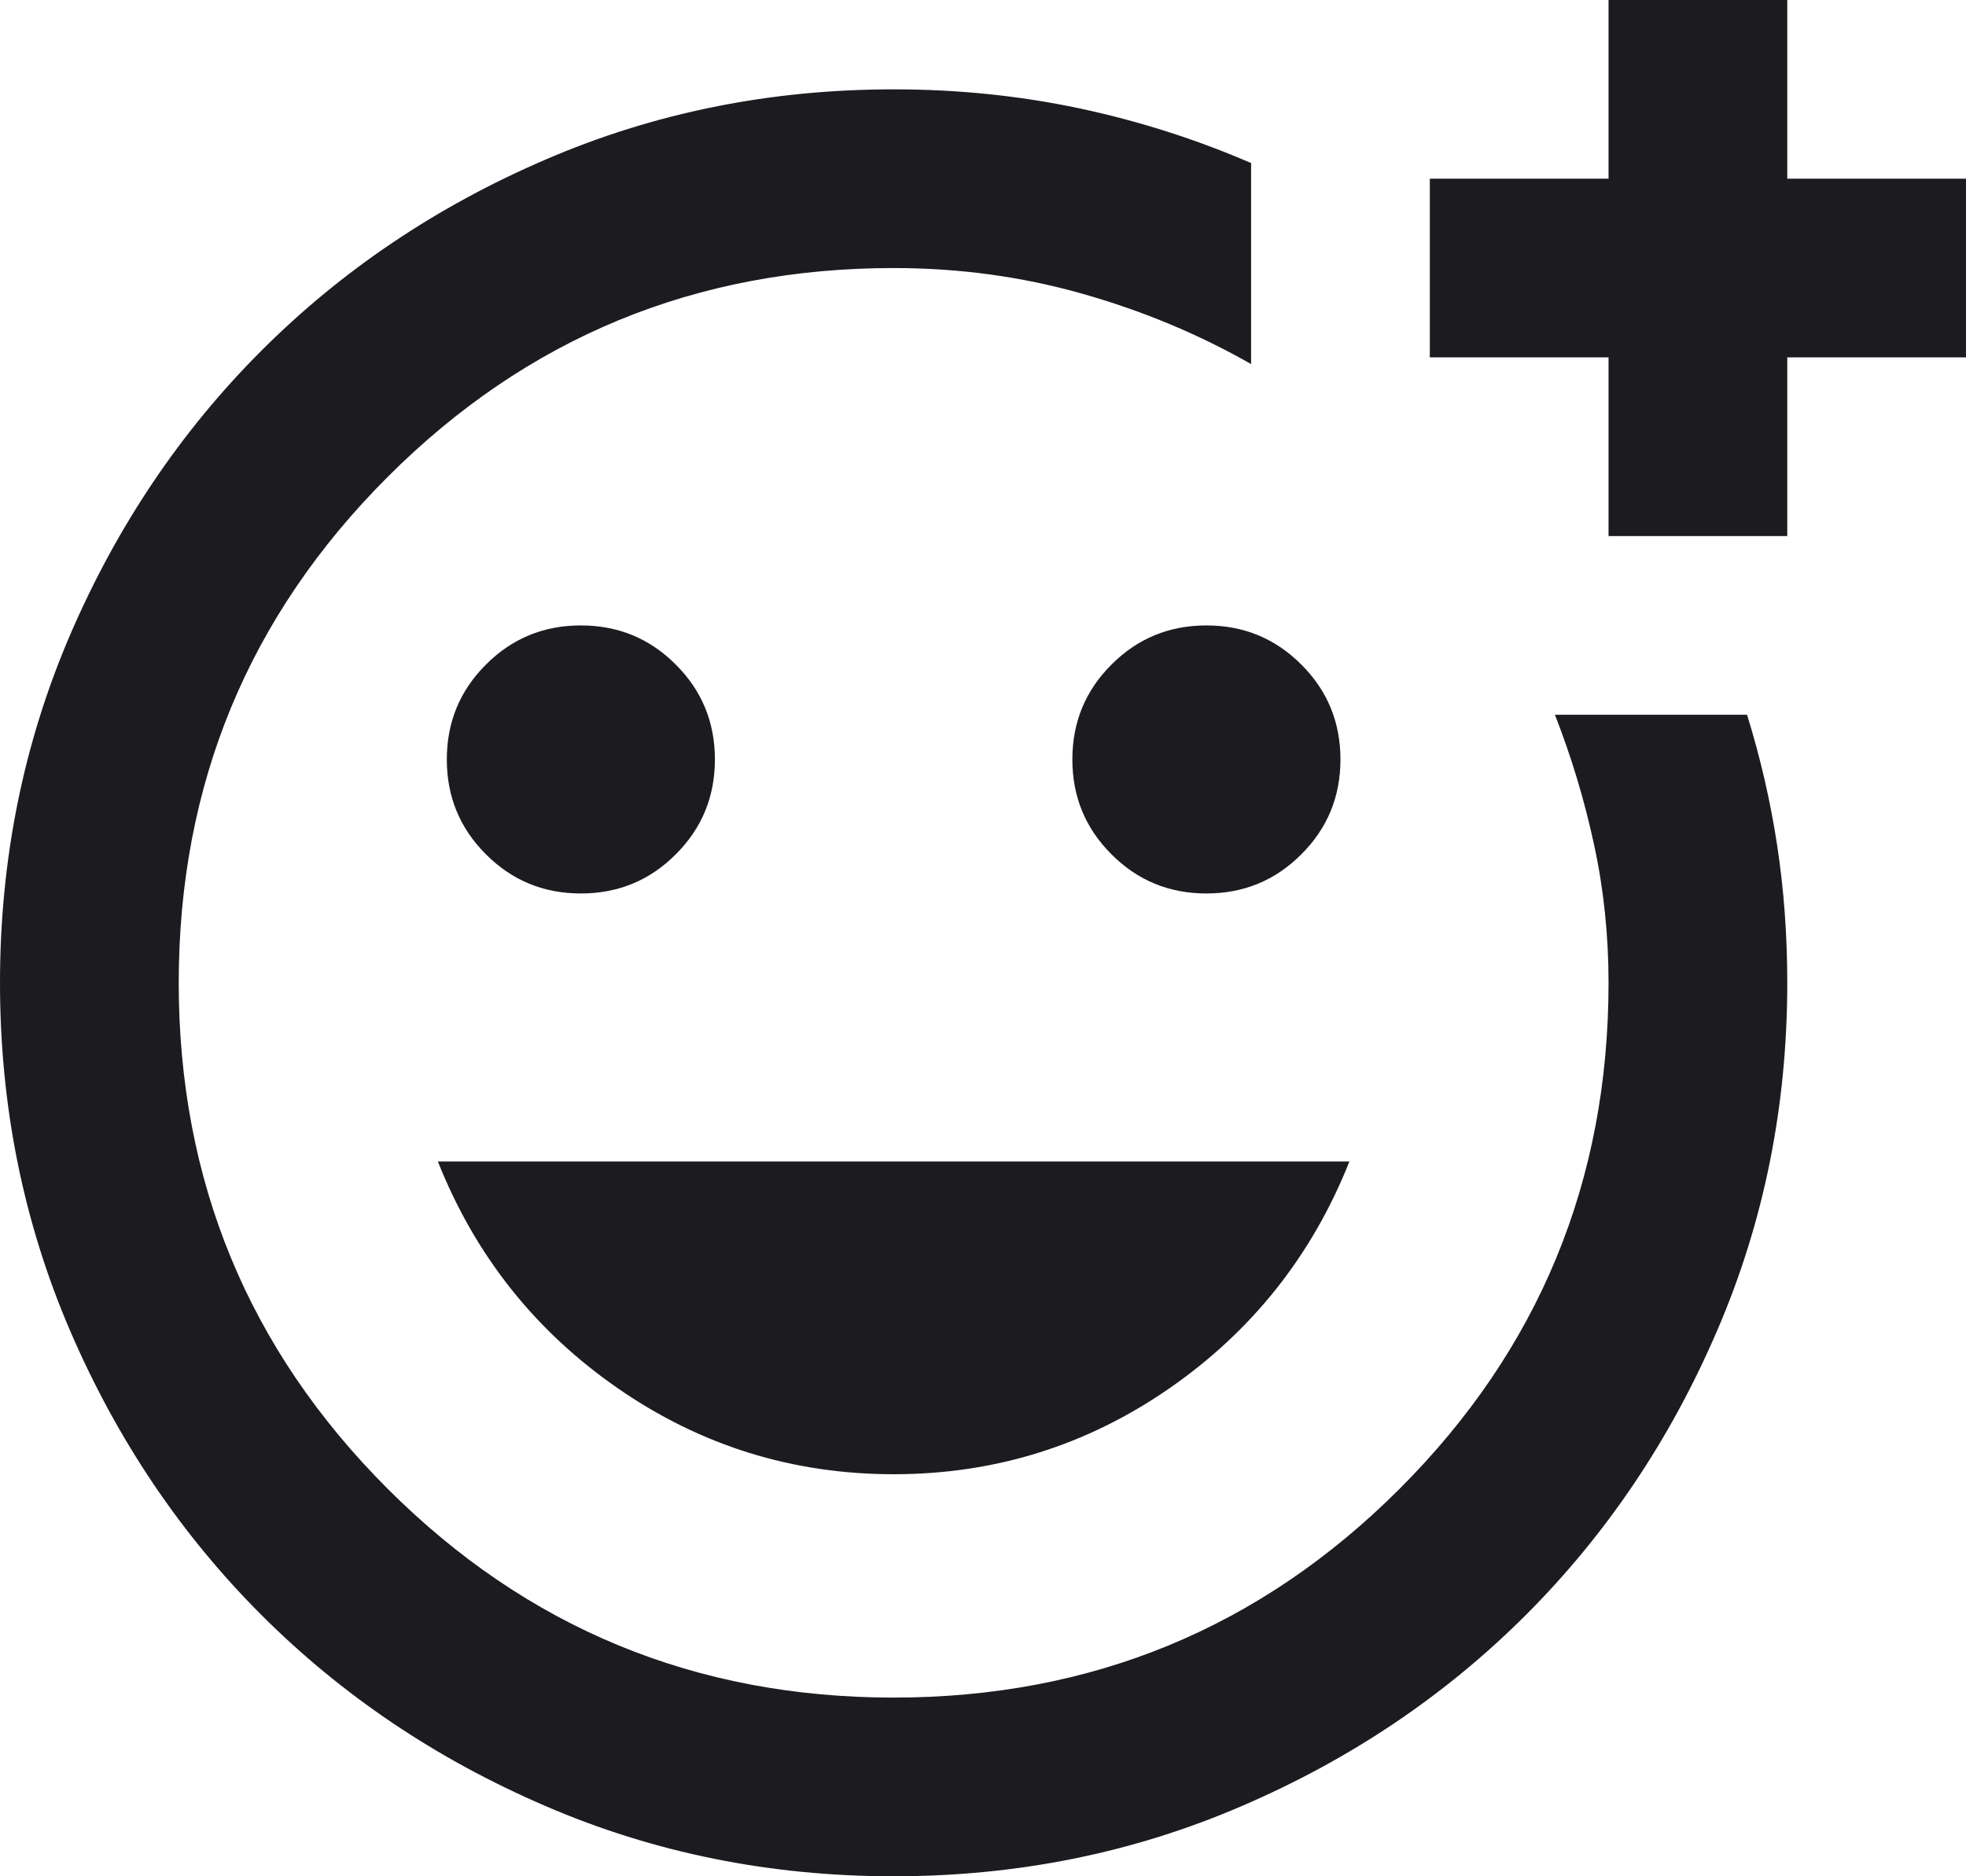 <svg width="22" height="21" viewBox="0 0 22 21" fill="none" xmlns="http://www.w3.org/2000/svg">
<path d="M10 21C8.617 21 7.317 20.738 6.1 20.212C4.883 19.688 3.825 18.975 2.925 18.075C2.025 17.175 1.312 16.117 0.787 14.9C0.263 13.683 0 12.383 0 11C0 9.617 0.263 8.317 0.787 7.1C1.312 5.883 2.025 4.825 2.925 3.925C3.825 3.025 4.883 2.312 6.1 1.788C7.317 1.262 8.617 1 10 1C10.717 1 11.408 1.071 12.075 1.212C12.742 1.354 13.383 1.558 14 1.825V4.075C13.417 3.742 12.787 3.479 12.113 3.288C11.438 3.096 10.733 3 10 3C7.783 3 5.896 3.779 4.338 5.338C2.779 6.896 2 8.783 2 11C2 13.217 2.779 15.104 4.338 16.663C5.896 18.221 7.783 19 10 19C12.217 19 14.104 18.221 15.662 16.663C17.221 15.104 18 13.217 18 11C18 10.467 17.946 9.95 17.837 9.45C17.729 8.95 17.583 8.467 17.4 8H19.55C19.7 8.483 19.812 8.971 19.887 9.463C19.962 9.954 20 10.467 20 11C20 12.383 19.738 13.683 19.212 14.9C18.688 16.117 17.975 17.175 17.075 18.075C16.175 18.975 15.117 19.688 13.9 20.212C12.683 20.738 11.383 21 10 21ZM18 6V4H16V2H18V0H20V2H22V4H20V6H18ZM13.5 10C13.917 10 14.271 9.854 14.562 9.562C14.854 9.271 15 8.917 15 8.5C15 8.083 14.854 7.729 14.562 7.438C14.271 7.146 13.917 7 13.5 7C13.083 7 12.729 7.146 12.438 7.438C12.146 7.729 12 8.083 12 8.5C12 8.917 12.146 9.271 12.438 9.562C12.729 9.854 13.083 10 13.5 10ZM6.5 10C6.917 10 7.271 9.854 7.562 9.562C7.854 9.271 8 8.917 8 8.5C8 8.083 7.854 7.729 7.562 7.438C7.271 7.146 6.917 7 6.5 7C6.083 7 5.729 7.146 5.438 7.438C5.146 7.729 5 8.083 5 8.5C5 8.917 5.146 9.271 5.438 9.562C5.729 9.854 6.083 10 6.5 10ZM10 16.5C11.133 16.5 12.162 16.179 13.088 15.537C14.012 14.896 14.683 14.05 15.1 13H4.9C5.317 14.05 5.987 14.896 6.912 15.537C7.838 16.179 8.867 16.5 10 16.5Z" fill="#1C1B1F"/>
</svg>
